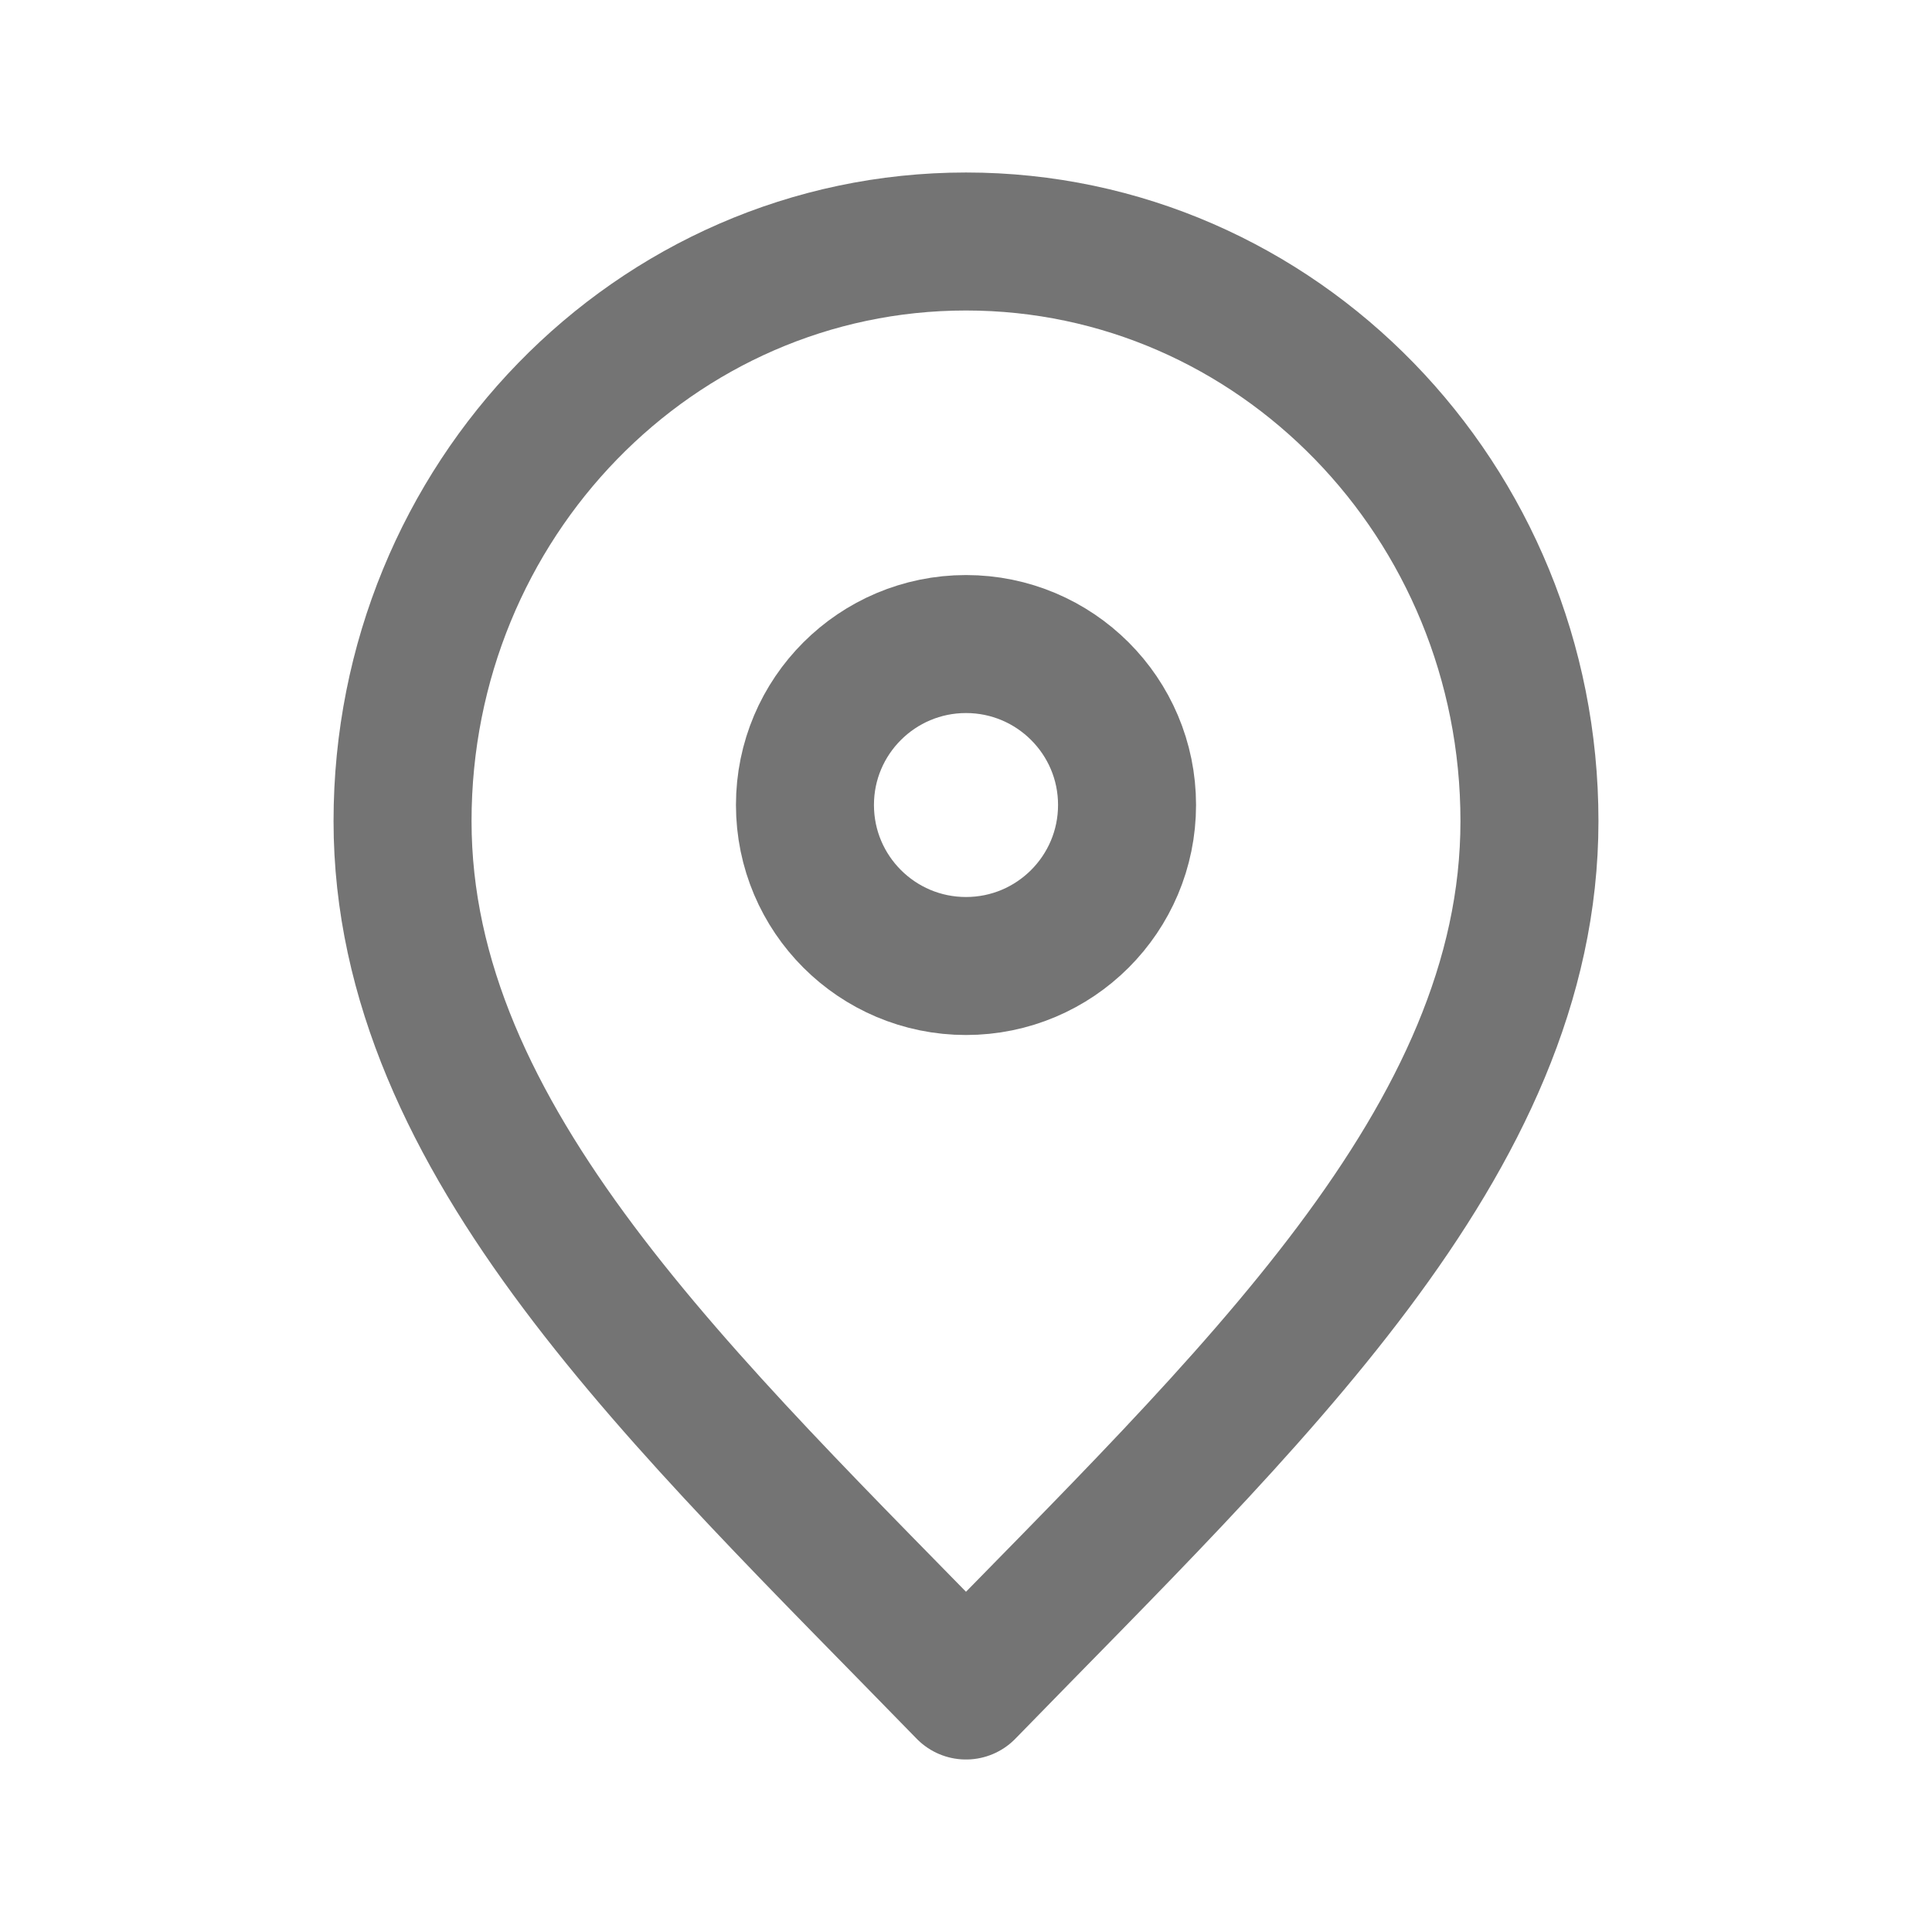 <svg width="14" height="14" viewBox="0 0 14 14" fill="none" xmlns="http://www.w3.org/2000/svg">
<path d="M7 12.25C9.042 10.15 11.083 8.27 11.083 5.95C11.083 3.63 9.255 1.75 7 1.75C4.745 1.75 2.917 3.63 2.917 5.95C2.917 8.27 4.958 10.15 7 12.25Z" stroke="#747474" stroke-linecap="round" stroke-linejoin="round"/>
<path d="M7 7C7.644 7 8.167 6.478 8.167 5.833C8.167 5.189 7.644 4.667 7 4.667C6.356 4.667 5.833 5.189 5.833 5.833C5.833 6.478 6.356 7 7 7Z" stroke="#747474" stroke-linecap="round" stroke-linejoin="round"/>
</svg>
